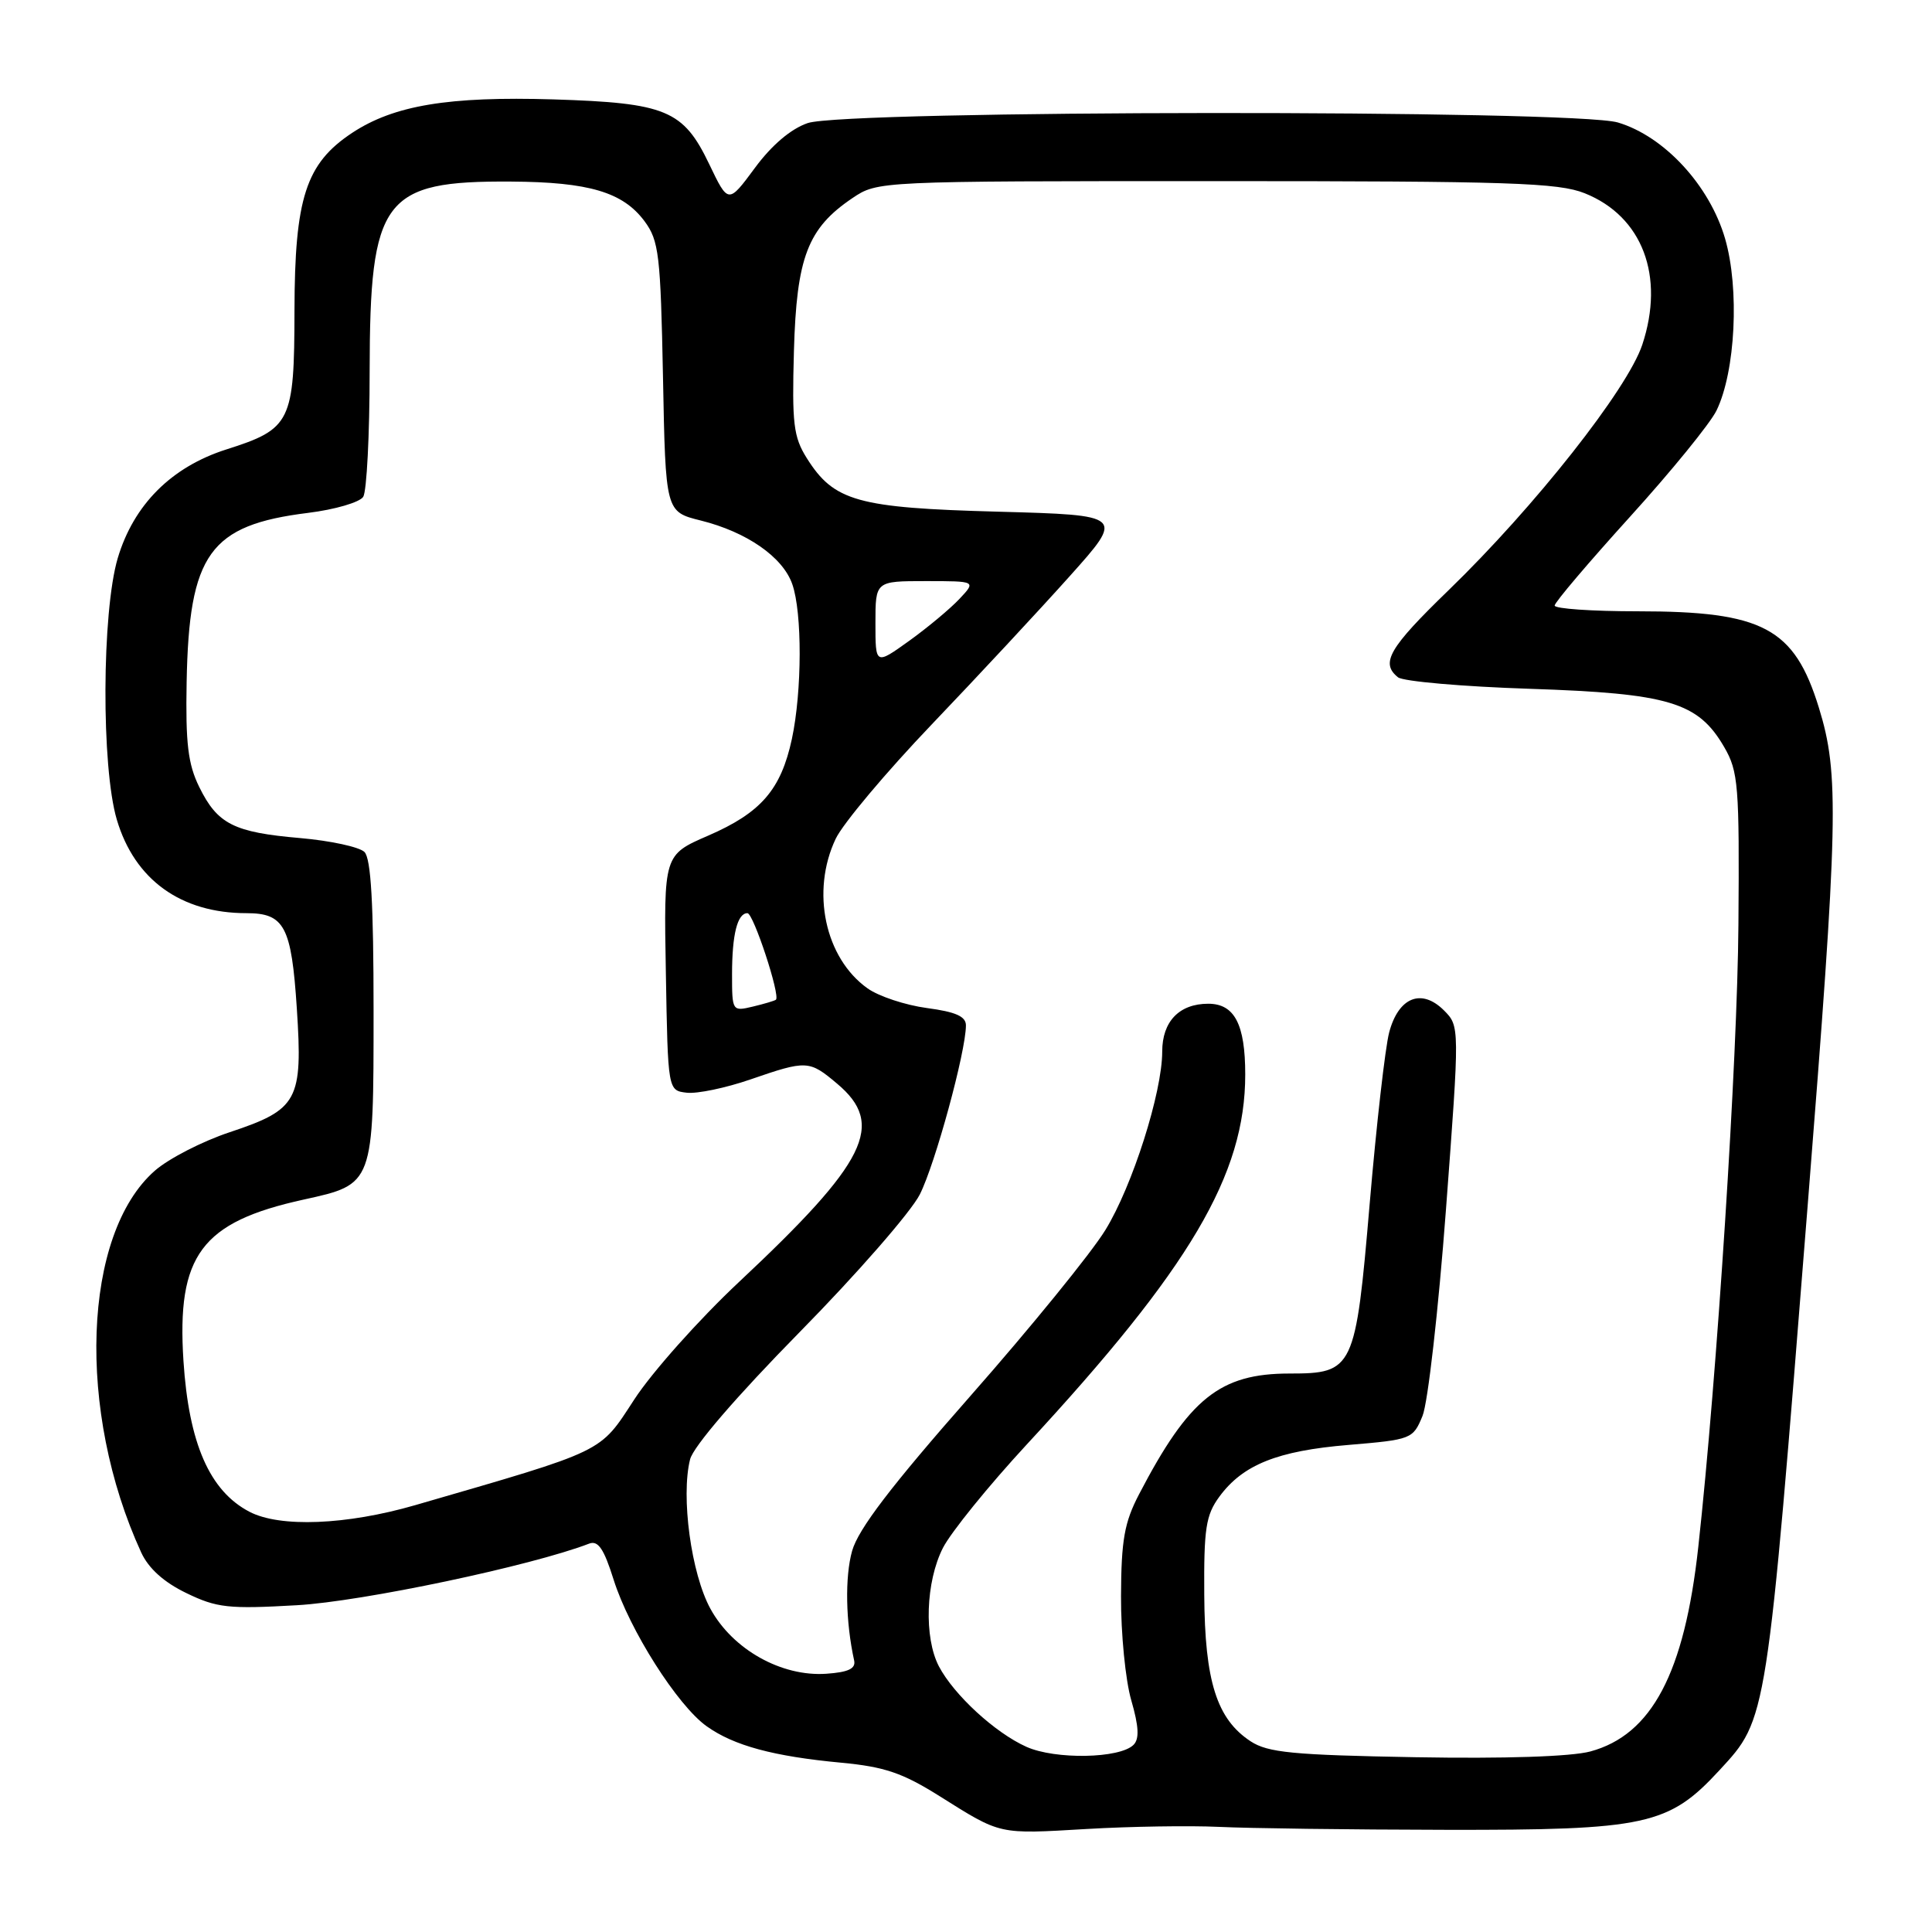 <?xml version="1.0" encoding="UTF-8" standalone="no"?>
<!DOCTYPE svg PUBLIC "-//W3C//DTD SVG 1.1//EN" "http://www.w3.org/Graphics/SVG/1.1/DTD/svg11.dtd" >
<svg xmlns="http://www.w3.org/2000/svg" xmlns:xlink="http://www.w3.org/1999/xlink" version="1.1" viewBox="0 0 256 256">
 <g >
 <path fill="currentColor"
d=" M 161.50 242.07 C 165.35 242.26 178.85 242.44 191.50 242.46 C 218.14 242.51 221.11 241.86 227.85 234.55 C 234.18 227.68 234.07 228.38 239.52 159.81 C 243.59 108.67 243.73 102.58 241.01 93.77 C 237.75 83.20 233.61 81.00 217.03 81.00 C 210.96 81.00 206.00 80.66 206.00 80.24 C 206.00 79.82 210.49 74.54 215.97 68.49 C 221.45 62.45 226.62 56.10 227.45 54.39 C 229.96 49.22 230.51 38.25 228.58 31.61 C 226.53 24.57 220.53 18.06 214.38 16.23 C 208.63 14.51 112.06 14.58 107.02 16.31 C 104.80 17.07 102.25 19.23 100.02 22.26 C 96.50 27.02 96.50 27.02 93.98 21.76 C 90.54 14.58 88.27 13.64 73.33 13.17 C 59.44 12.75 52.21 13.95 46.67 17.60 C 40.53 21.66 39.05 26.21 39.02 41.14 C 39.00 55.93 38.56 56.83 30.00 59.55 C 22.71 61.87 17.71 66.88 15.60 73.96 C 13.49 81.09 13.41 101.65 15.48 108.61 C 17.84 116.58 23.98 121.00 32.67 121.00 C 37.69 121.00 38.62 122.75 39.33 133.61 C 40.13 145.83 39.50 147.01 30.45 150.02 C 26.80 151.23 22.33 153.53 20.51 155.13 C 10.95 163.52 10.11 186.99 18.71 205.71 C 19.68 207.82 21.72 209.66 24.69 211.09 C 28.73 213.05 30.27 213.22 39.35 212.70 C 48.02 212.21 70.42 207.48 78.06 204.54 C 79.25 204.08 80.02 205.21 81.31 209.32 C 83.40 215.95 89.77 225.99 93.64 228.74 C 97.24 231.31 102.50 232.73 111.50 233.57 C 117.21 234.11 119.60 234.92 124.50 238.00 C 132.70 243.15 132.20 243.04 144.00 242.35 C 149.78 242.01 157.65 241.89 161.50 242.07 Z  M 136.00 231.46 C 131.85 229.60 126.40 224.58 124.41 220.80 C 122.41 216.97 122.66 209.60 124.94 205.11 C 126.01 203.02 131.01 196.85 136.05 191.40 C 157.72 167.99 165.00 155.65 165.00 142.38 C 165.00 135.72 163.58 133.00 160.10 133.00 C 156.26 133.00 154.00 135.35 154.00 139.34 C 154.00 144.75 150.05 157.17 146.47 162.98 C 144.61 166.02 136.55 175.93 128.56 185.00 C 118.06 196.93 113.73 202.61 112.91 205.50 C 111.94 208.95 112.05 214.90 113.18 220.03 C 113.41 221.10 112.41 221.58 109.50 221.78 C 103.57 222.20 97.08 218.57 94.13 213.16 C 91.59 208.52 90.20 198.31 91.44 193.37 C 91.87 191.67 97.56 185.06 105.94 176.53 C 113.53 168.82 120.70 160.60 121.88 158.27 C 123.91 154.26 127.98 139.36 127.99 135.88 C 128.00 134.68 126.65 134.08 122.82 133.57 C 119.98 133.19 116.43 132.02 114.95 130.96 C 109.31 126.95 107.43 118.11 110.73 111.15 C 111.68 109.14 117.42 102.31 123.48 95.97 C 129.54 89.63 137.76 80.80 141.74 76.35 C 148.98 68.26 148.98 68.26 132.24 67.80 C 113.60 67.30 110.50 66.43 106.90 60.70 C 105.14 57.90 104.93 56.12 105.20 46.50 C 105.55 34.09 107.02 30.25 112.95 26.25 C 116.30 24.00 116.30 24.00 161.13 24.00 C 200.05 24.00 206.49 24.21 209.99 25.61 C 217.63 28.67 220.63 36.58 217.61 45.68 C 215.65 51.57 203.37 67.14 191.95 78.20 C 184.03 85.87 182.88 87.86 185.25 89.75 C 185.94 90.29 193.80 90.98 202.72 91.27 C 221.16 91.88 225.02 93.04 228.47 99.00 C 230.34 102.22 230.49 104.07 230.35 122.50 C 230.22 140.43 227.52 182.34 225.03 205.00 C 223.20 221.68 218.87 229.88 210.72 232.08 C 208.17 232.76 199.40 233.05 187.52 232.84 C 171.30 232.55 168.00 232.23 165.71 230.73 C 161.23 227.79 159.64 222.78 159.57 211.32 C 159.51 202.54 159.78 200.76 161.57 198.32 C 164.68 194.08 169.27 192.24 178.69 191.46 C 187.03 190.76 187.23 190.68 188.49 187.62 C 189.20 185.91 190.60 173.58 191.60 160.24 C 193.42 135.98 193.42 135.98 191.33 133.88 C 188.35 130.91 185.30 132.14 184.07 136.81 C 183.54 138.84 182.38 149.05 181.49 159.50 C 179.62 181.45 179.36 182.00 170.86 182.00 C 161.65 182.00 157.55 185.29 150.93 198.00 C 148.99 201.72 148.57 204.05 148.54 211.50 C 148.52 216.45 149.13 222.66 149.90 225.30 C 150.90 228.76 150.99 230.41 150.20 231.20 C 148.38 233.02 139.83 233.18 136.00 231.46 Z  M 33.04 200.31 C 27.77 197.55 25.02 191.25 24.31 180.34 C 23.40 166.33 26.67 161.93 40.24 158.95 C 49.53 156.91 49.50 156.98 49.50 133.95 C 49.50 119.76 49.16 113.76 48.29 112.89 C 47.62 112.23 43.80 111.40 39.79 111.05 C 30.97 110.29 28.82 109.20 26.40 104.28 C 24.91 101.25 24.58 98.50 24.73 90.37 C 25.05 73.37 27.77 69.58 40.82 67.96 C 44.38 67.52 47.66 66.56 48.13 65.83 C 48.59 65.10 48.98 57.59 48.98 49.15 C 49.01 26.29 50.75 23.95 67.72 24.06 C 78.05 24.12 82.54 25.46 85.41 29.32 C 87.31 31.89 87.53 33.75 87.85 49.98 C 88.19 67.81 88.19 67.81 92.85 68.97 C 98.95 70.49 103.72 73.80 104.98 77.40 C 106.31 81.19 106.28 91.59 104.93 97.91 C 103.48 104.64 100.84 107.69 93.83 110.73 C 87.95 113.28 87.95 113.28 88.23 128.89 C 88.50 144.50 88.50 144.50 91.00 144.79 C 92.38 144.95 96.16 144.16 99.41 143.04 C 106.89 140.46 107.22 140.47 110.92 143.59 C 117.36 149.00 114.91 153.95 97.91 169.88 C 92.63 174.83 86.40 181.82 84.05 185.43 C 79.38 192.58 80.44 192.07 55.02 199.44 C 45.90 202.08 37.08 202.43 33.04 200.31 Z  M 97.00 129.10 C 97.00 123.82 97.71 121.00 99.04 121.00 C 99.83 121.00 103.44 131.96 102.81 132.47 C 102.64 132.61 101.26 133.02 99.75 133.38 C 97.03 134.03 97.00 133.98 97.00 129.10 Z  M 116.00 82.56 C 116.00 77.00 116.00 77.00 122.67 77.00 C 129.35 77.00 129.35 77.00 127.13 79.36 C 125.91 80.66 122.90 83.17 120.45 84.93 C 116.00 88.12 116.00 88.12 116.00 82.56 Z "/>
</g>
</svg>